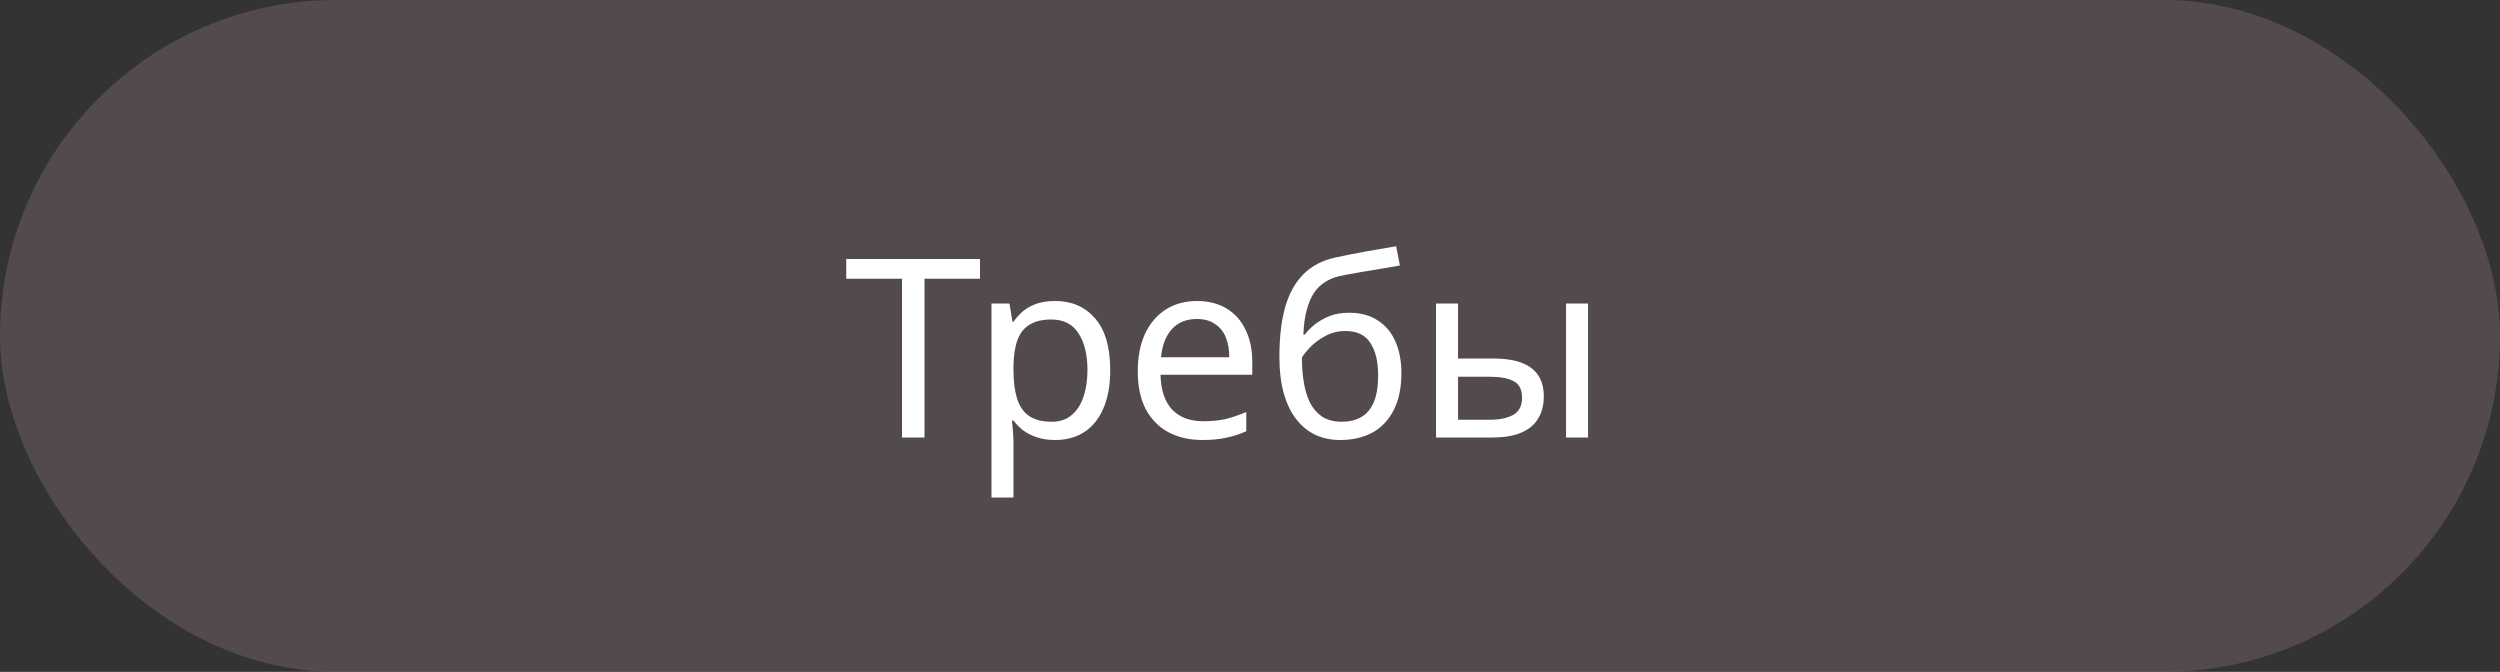 <svg width="160" height="43" viewBox="0 0 160 43" fill="none" xmlns="http://www.w3.org/2000/svg">
<rect x="0" y="0" width="160" height="43" fill="#333333" stroke="none"/>
<rect width="160" height="43" rx="21.5" fill="#675B5B" fill-opacity="0.61"/>
<path d="M59.168 28H57.728V17.84H54.16V16.576H62.72V17.84H59.168V28ZM67.534 19.264C68.59 19.264 69.438 19.632 70.078 20.368C70.728 21.104 71.054 22.213 71.054 23.696C71.054 24.667 70.904 25.488 70.606 26.16C70.318 26.821 69.907 27.323 69.374 27.664C68.851 27.995 68.232 28.16 67.518 28.16C67.08 28.16 66.691 28.101 66.35 27.984C66.008 27.867 65.715 27.717 65.47 27.536C65.235 27.344 65.032 27.136 64.862 26.912H64.766C64.787 27.093 64.808 27.323 64.83 27.6C64.851 27.877 64.862 28.117 64.862 28.32V31.84H63.454V19.424H64.606L64.798 20.592H64.862C65.032 20.347 65.235 20.123 65.47 19.92C65.715 19.717 66.003 19.557 66.334 19.44C66.675 19.323 67.075 19.264 67.534 19.264ZM67.278 20.448C66.702 20.448 66.238 20.56 65.886 20.784C65.534 20.997 65.278 21.323 65.118 21.76C64.958 22.197 64.872 22.752 64.862 23.424V23.696C64.862 24.4 64.936 24.997 65.086 25.488C65.235 25.979 65.486 26.352 65.838 26.608C66.2 26.864 66.691 26.992 67.31 26.992C67.832 26.992 68.259 26.848 68.59 26.56C68.931 26.272 69.182 25.883 69.342 25.392C69.512 24.891 69.598 24.32 69.598 23.68C69.598 22.699 69.406 21.915 69.022 21.328C68.648 20.741 68.067 20.448 67.278 20.448ZM76.609 19.264C77.346 19.264 77.975 19.424 78.498 19.744C79.031 20.064 79.436 20.517 79.713 21.104C80.001 21.68 80.145 22.357 80.145 23.136V23.984H74.273C74.295 24.955 74.54 25.696 75.01 26.208C75.49 26.709 76.156 26.96 77.01 26.96C77.553 26.96 78.034 26.912 78.45 26.816C78.876 26.709 79.314 26.56 79.761 26.368V27.6C79.324 27.792 78.892 27.931 78.466 28.016C78.039 28.112 77.532 28.16 76.945 28.16C76.135 28.16 75.415 27.995 74.785 27.664C74.167 27.333 73.681 26.843 73.329 26.192C72.988 25.531 72.817 24.725 72.817 23.776C72.817 22.837 72.972 22.032 73.281 21.36C73.602 20.688 74.044 20.171 74.609 19.808C75.186 19.445 75.852 19.264 76.609 19.264ZM76.594 20.416C75.921 20.416 75.388 20.635 74.993 21.072C74.609 21.499 74.38 22.096 74.305 22.864H78.674C78.674 22.373 78.599 21.947 78.45 21.584C78.3 21.221 78.071 20.939 77.761 20.736C77.463 20.523 77.073 20.416 76.594 20.416ZM81.881 22.848C81.881 21.6 82.003 20.539 82.249 19.664C82.505 18.779 82.894 18.075 83.417 17.552C83.95 17.019 84.633 16.661 85.465 16.48C86.158 16.331 86.835 16.197 87.497 16.08C88.158 15.963 88.777 15.856 89.353 15.76L89.593 16.992C89.315 17.035 89.006 17.088 88.665 17.152C88.323 17.205 87.977 17.264 87.625 17.328C87.273 17.381 86.931 17.44 86.601 17.504C86.281 17.557 85.998 17.611 85.753 17.664C85.401 17.739 85.086 17.867 84.809 18.048C84.531 18.219 84.291 18.453 84.089 18.752C83.897 19.051 83.742 19.419 83.625 19.856C83.507 20.293 83.438 20.811 83.417 21.408H83.513C83.662 21.205 83.865 20.997 84.121 20.784C84.387 20.571 84.702 20.389 85.065 20.24C85.438 20.091 85.859 20.016 86.329 20.016C87.075 20.016 87.694 20.181 88.185 20.512C88.686 20.832 89.059 21.28 89.305 21.856C89.561 22.432 89.689 23.104 89.689 23.872C89.689 24.821 89.523 25.616 89.193 26.256C88.862 26.896 88.403 27.376 87.817 27.696C87.23 28.005 86.547 28.16 85.769 28.16C85.182 28.16 84.649 28.048 84.169 27.824C83.689 27.589 83.278 27.248 82.937 26.8C82.595 26.352 82.334 25.797 82.153 25.136C81.971 24.475 81.881 23.712 81.881 22.848ZM85.881 26.992C86.35 26.992 86.755 26.896 87.097 26.704C87.449 26.512 87.721 26.197 87.913 25.76C88.105 25.323 88.201 24.741 88.201 24.016C88.201 23.141 88.035 22.453 87.705 21.952C87.385 21.44 86.851 21.184 86.105 21.184C85.635 21.184 85.209 21.291 84.825 21.504C84.441 21.707 84.121 21.941 83.865 22.208C83.609 22.475 83.427 22.699 83.321 22.88C83.321 23.403 83.358 23.909 83.433 24.4C83.507 24.891 83.635 25.333 83.817 25.728C84.009 26.112 84.27 26.421 84.601 26.656C84.942 26.88 85.369 26.992 85.881 26.992ZM91.907 28V19.424H93.315V22.944H95.539C96.285 22.944 96.899 23.035 97.379 23.216C97.859 23.397 98.216 23.669 98.451 24.032C98.686 24.384 98.803 24.832 98.803 25.376C98.803 25.909 98.686 26.373 98.451 26.768C98.227 27.163 97.87 27.467 97.379 27.68C96.899 27.893 96.264 28 95.475 28H91.907ZM95.347 26.864C95.955 26.864 96.451 26.763 96.835 26.56C97.219 26.347 97.411 25.979 97.411 25.456C97.411 24.933 97.235 24.581 96.883 24.4C96.531 24.208 96.024 24.112 95.363 24.112H93.315V26.864H95.347ZM100.227 28V19.424H101.635V28H100.227Z" fill="white"/>
</svg>

